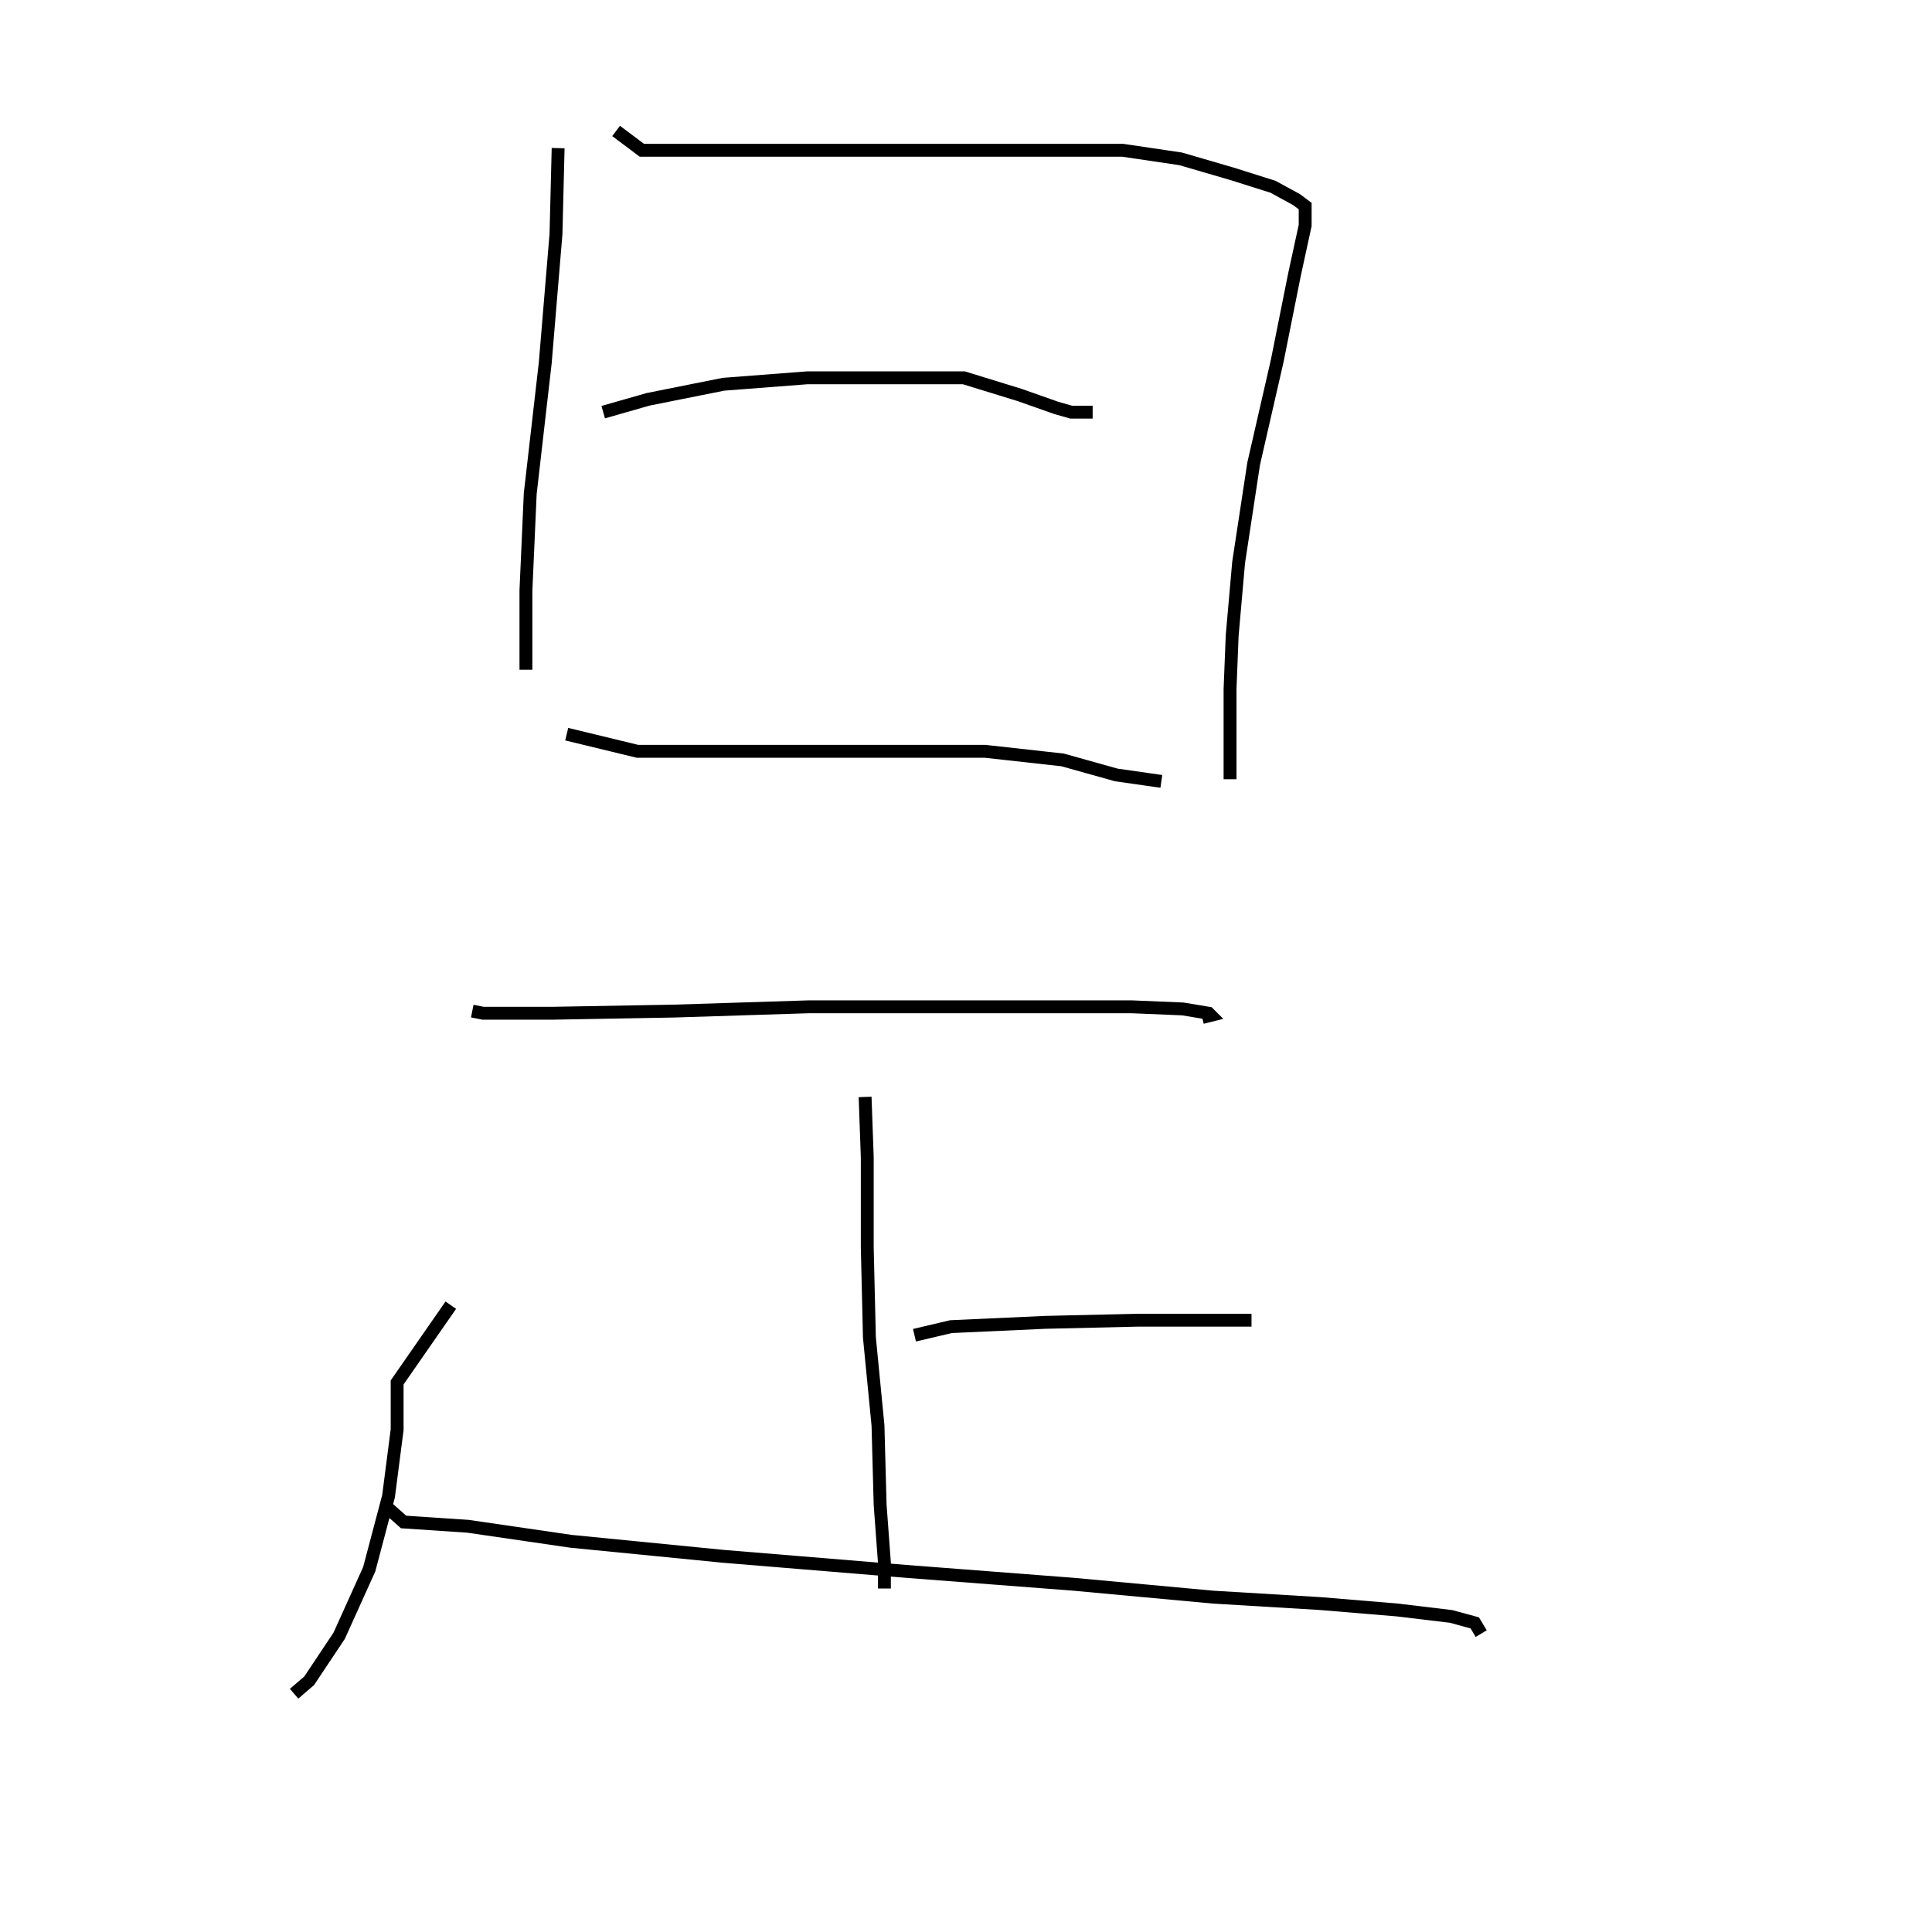 <svg xmlns="http://www.w3.org/2000/svg" width="300" height="300" viewBox="0 0 300 300">
    <path d="M 86.667 23 L 86.333 36.333 L 84.667 56.333 L 82.333 76.667 L 81.667 91.667 L 81.667 99.333 L 81.667 101.333 L 81.667 102.333 L 81.667 103.333 L 81.667 104 M 95.667 20.333 L 99.667 23.333 L 108.333 23.333 L 120.333 23.333 L 135.0 23.333 L 150.0 23.333 L 163.0 23.333 L 174.333 23.333 L 183.333 24.667 L 191.333 27 L 197.667 29 L 201.333 31 L 202.667 32 L 202.667 32.667 L 202.667 33 L 202.667 35 L 201.0 42.667 L 198.333 56 L 194.667 72 L 192.333 87.333 L 191.333 98.667 L 191.0 107 L 191.0 114 L 191.0 121 M 93.667 64 L 100.667 62 L 112.333 59.667 L 125.333 58.667 L 138.0 58.667 L 149.667 58.667 L 158.333 61.333 L 164.0 63.333 L 166.333 64 L 167.0 64 L 168.0 64 L 169.667 64 M 88.0 114 L 99.0 116.667 L 110.333 116.667 L 124.0 116.667 L 138.667 116.667 L 153.0 116.667 L 165.0 118 L 173.333 120.333 L 178.0 121 L 180.333 121.333 M 73.333 157 L 75.0 157.333 L 86.0 157.333 L 104.667 157 L 125.667 156.333 L 145.667 156.333 L 163.333 156.333 L 175.667 156.333 L 183.667 156.667 L 187.667 157.333 L 188.0 157.667 L 186.667 158 M 134.333 170.333 L 134.667 179.667 L 134.667 193.667 L 135.0 207.667 L 136.333 221.333 L 136.667 233.667 L 137.333 242.667 L 137.333 246.667 L 137.333 244.667 M 142.0 207.333 L 147.667 206 L 162.333 205.333 L 176.667 205 L 188.0 205 L 193.667 205 L 194.333 205 M 70.0 202.667 L 61.667 214.667 L 61.667 222 L 60.333 232.333 L 57.333 243.667 L 52.667 254 L 48.0 261 L 45.667 263 M 59.667 233.667 L 62.667 236.333 L 72.667 237 L 88.667 239.333 L 112.333 241.667 L 140.667 244 L 166.667 246 L 188.333 248 L 205.0 249 L 217.0 250 L 225.333 251 L 229.0 252 L 230.0 253.667 " fill="none" stroke="black" stroke-width="2"/>
</svg>